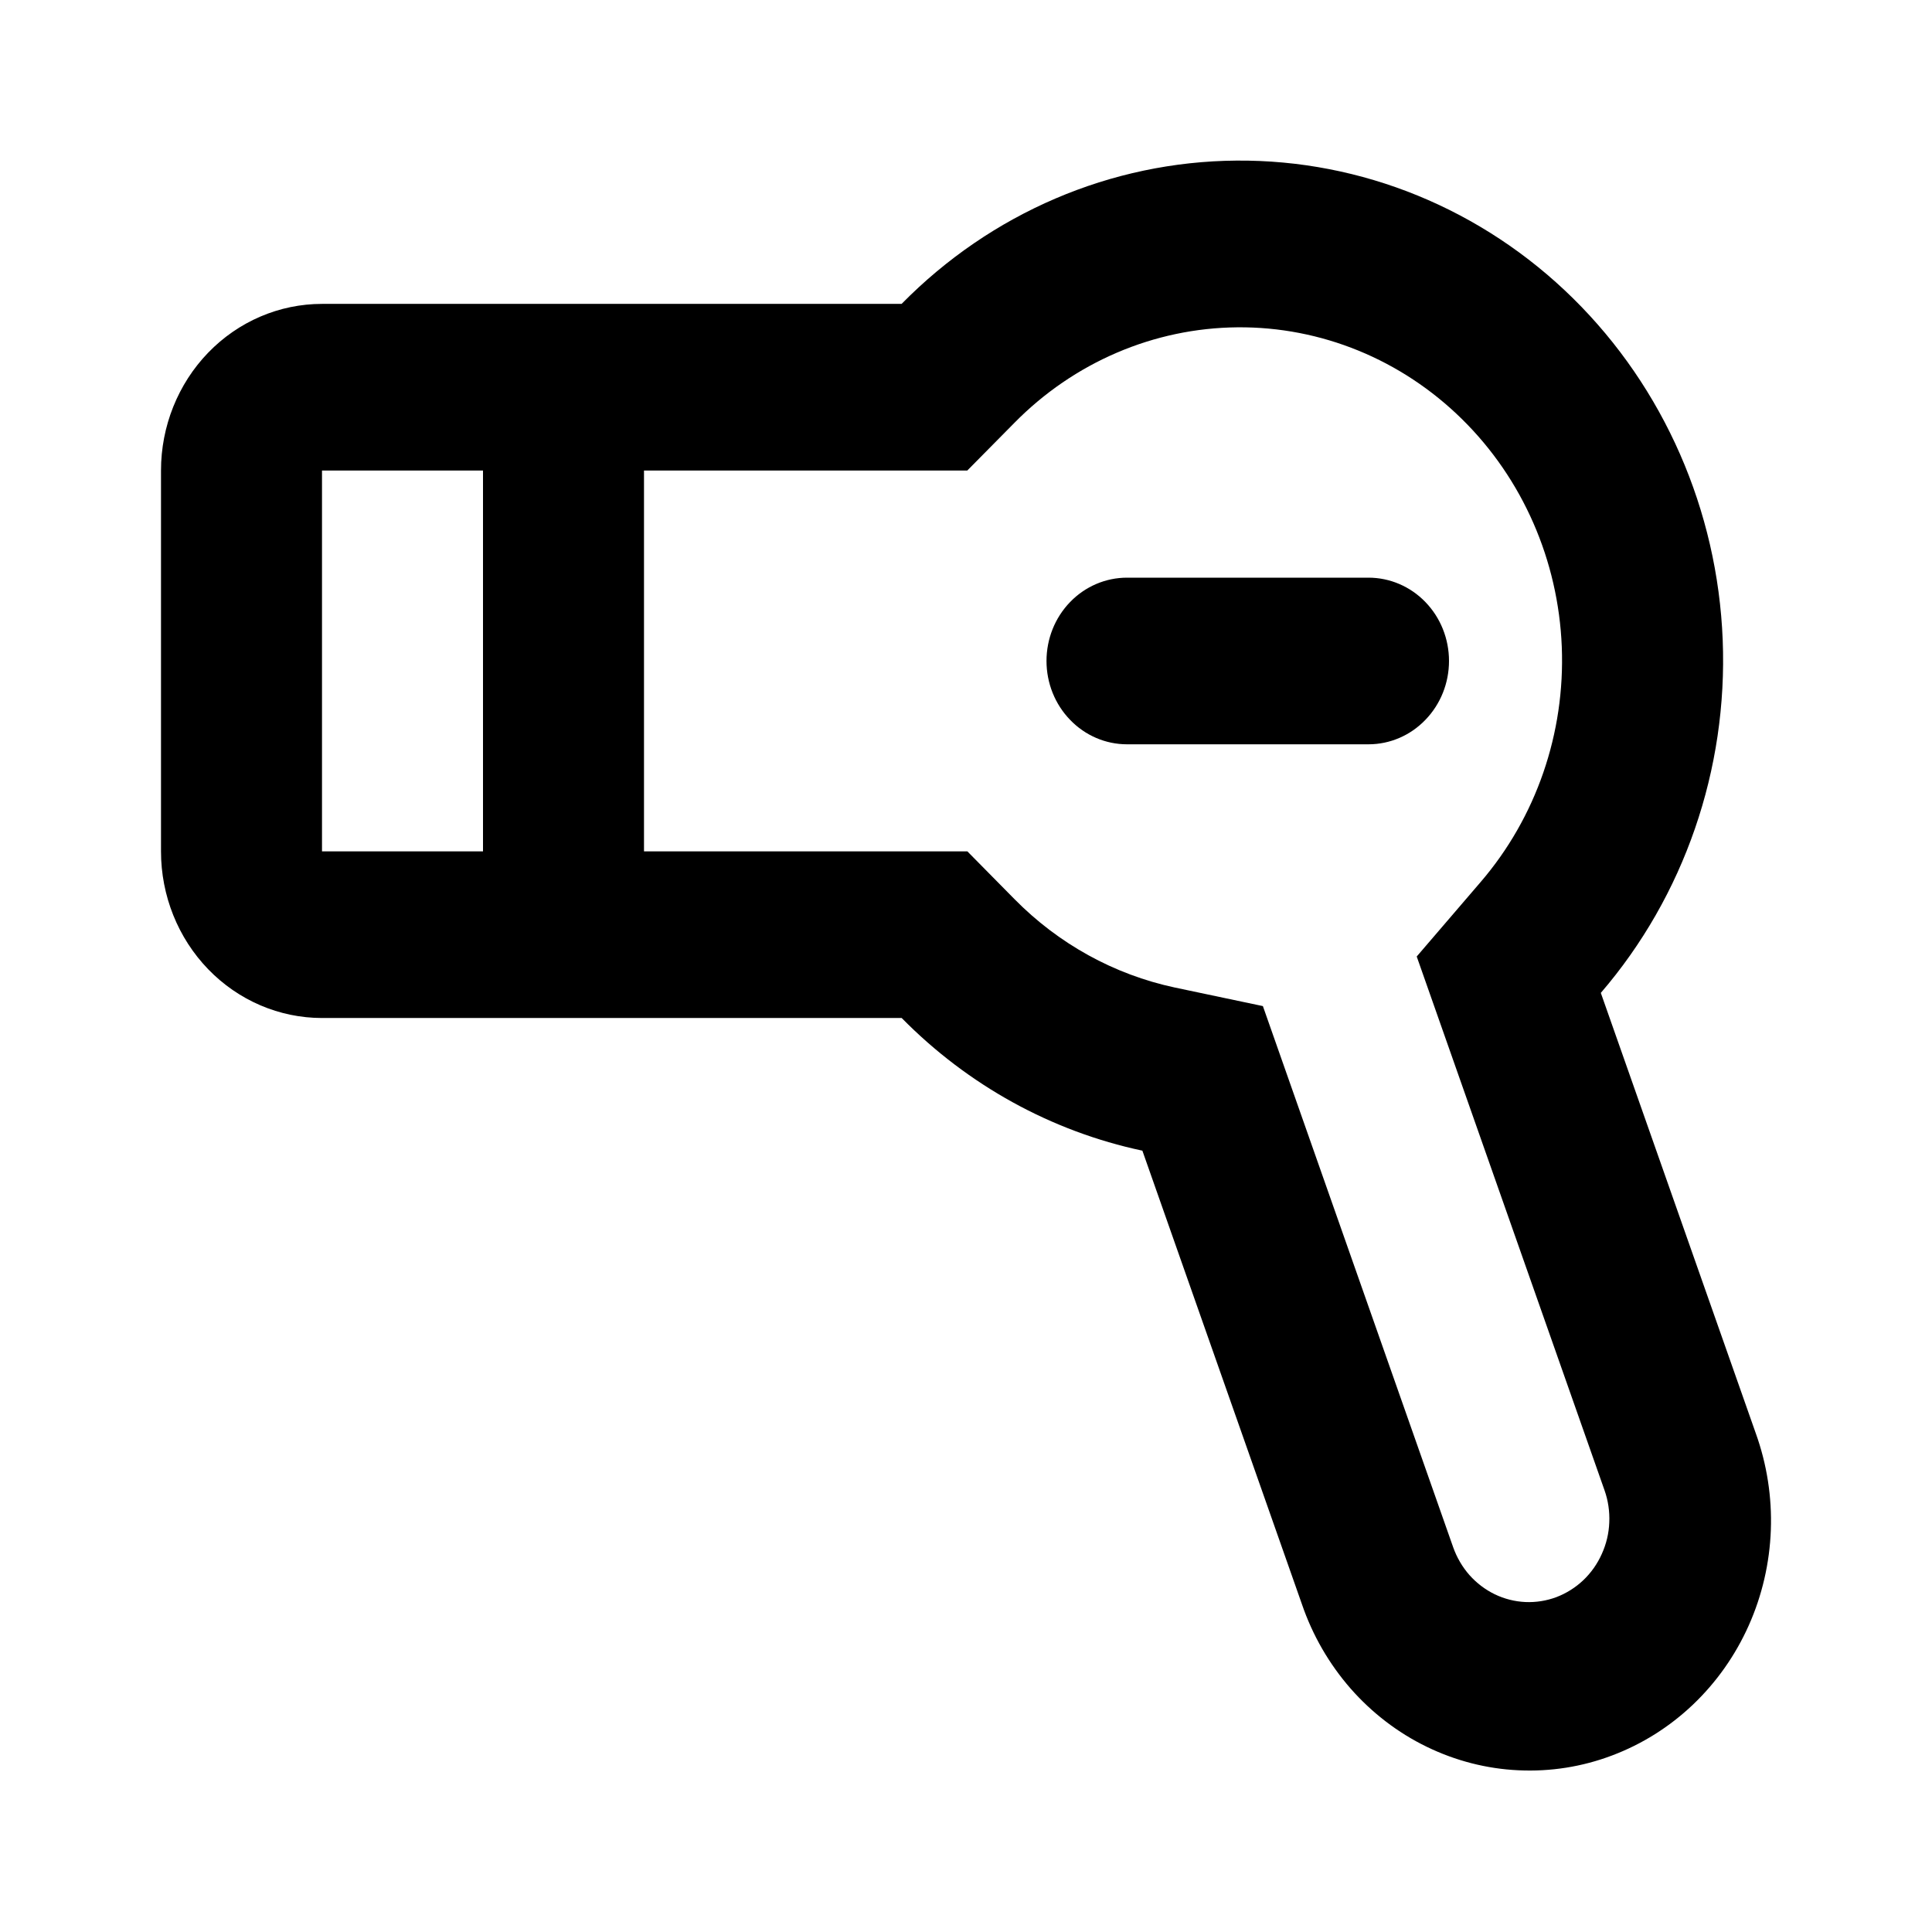 <svg width="24" height="24" viewBox="0 0 24 24" fill="none" xmlns="http://www.w3.org/2000/svg">
<path d="M8 10.576H12.017L12.601 11.168C13.149 11.725 13.84 12.106 14.592 12.267L15.688 12.498L18.052 19.221C18.097 19.348 18.166 19.466 18.254 19.566C18.343 19.666 18.45 19.747 18.569 19.805C18.688 19.862 18.817 19.895 18.948 19.901C19.079 19.907 19.211 19.886 19.334 19.84C19.457 19.793 19.571 19.722 19.668 19.63C19.765 19.538 19.843 19.427 19.898 19.304C19.954 19.181 19.986 19.048 19.991 18.912C19.997 18.776 19.977 18.64 19.932 18.513L17.599 11.882L18.392 10.958C19.082 10.156 19.444 9.108 19.401 8.034C19.358 6.961 18.914 5.947 18.162 5.207C17.41 4.466 16.41 4.057 15.372 4.066C14.334 4.075 13.34 4.501 12.6 5.254L12.016 5.845H8V10.576ZM6 10.576V5.845H4V10.576H6ZM11.2 12.646H4C3.47 12.646 2.961 12.428 2.586 12.04C2.211 11.652 2 11.126 2 10.576V5.845C2 5.296 2.211 4.769 2.586 4.381C2.961 3.993 3.47 3.775 4 3.775H11.2C12.31 2.646 13.801 2.007 15.358 1.995C16.914 1.982 18.415 2.596 19.542 3.707C20.669 4.818 21.336 6.339 21.4 7.949C21.464 9.558 20.921 11.131 19.886 12.334L21.811 17.805C21.949 18.189 22.013 18.597 21.998 19.007C21.983 19.416 21.89 19.819 21.724 20.191C21.558 20.563 21.323 20.897 21.031 21.175C20.74 21.452 20.398 21.667 20.026 21.807C19.654 21.948 19.259 22.01 18.863 21.991C18.468 21.973 18.08 21.873 17.721 21.698C17.363 21.524 17.042 21.277 16.776 20.974C16.511 20.67 16.305 20.315 16.173 19.928L14.191 14.294C13.062 14.054 12.024 13.482 11.201 12.646H11.2ZM14 7.176H17C17.265 7.176 17.52 7.285 17.707 7.479C17.895 7.673 18 7.936 18 8.211C18 8.485 17.895 8.748 17.707 8.942C17.52 9.137 17.265 9.246 17 9.246H14C13.735 9.246 13.48 9.137 13.293 8.942C13.105 8.748 13 8.485 13 8.211C13 7.936 13.105 7.673 13.293 7.479C13.48 7.285 13.735 7.176 14 7.176Z" fill="black"/>
</svg>
